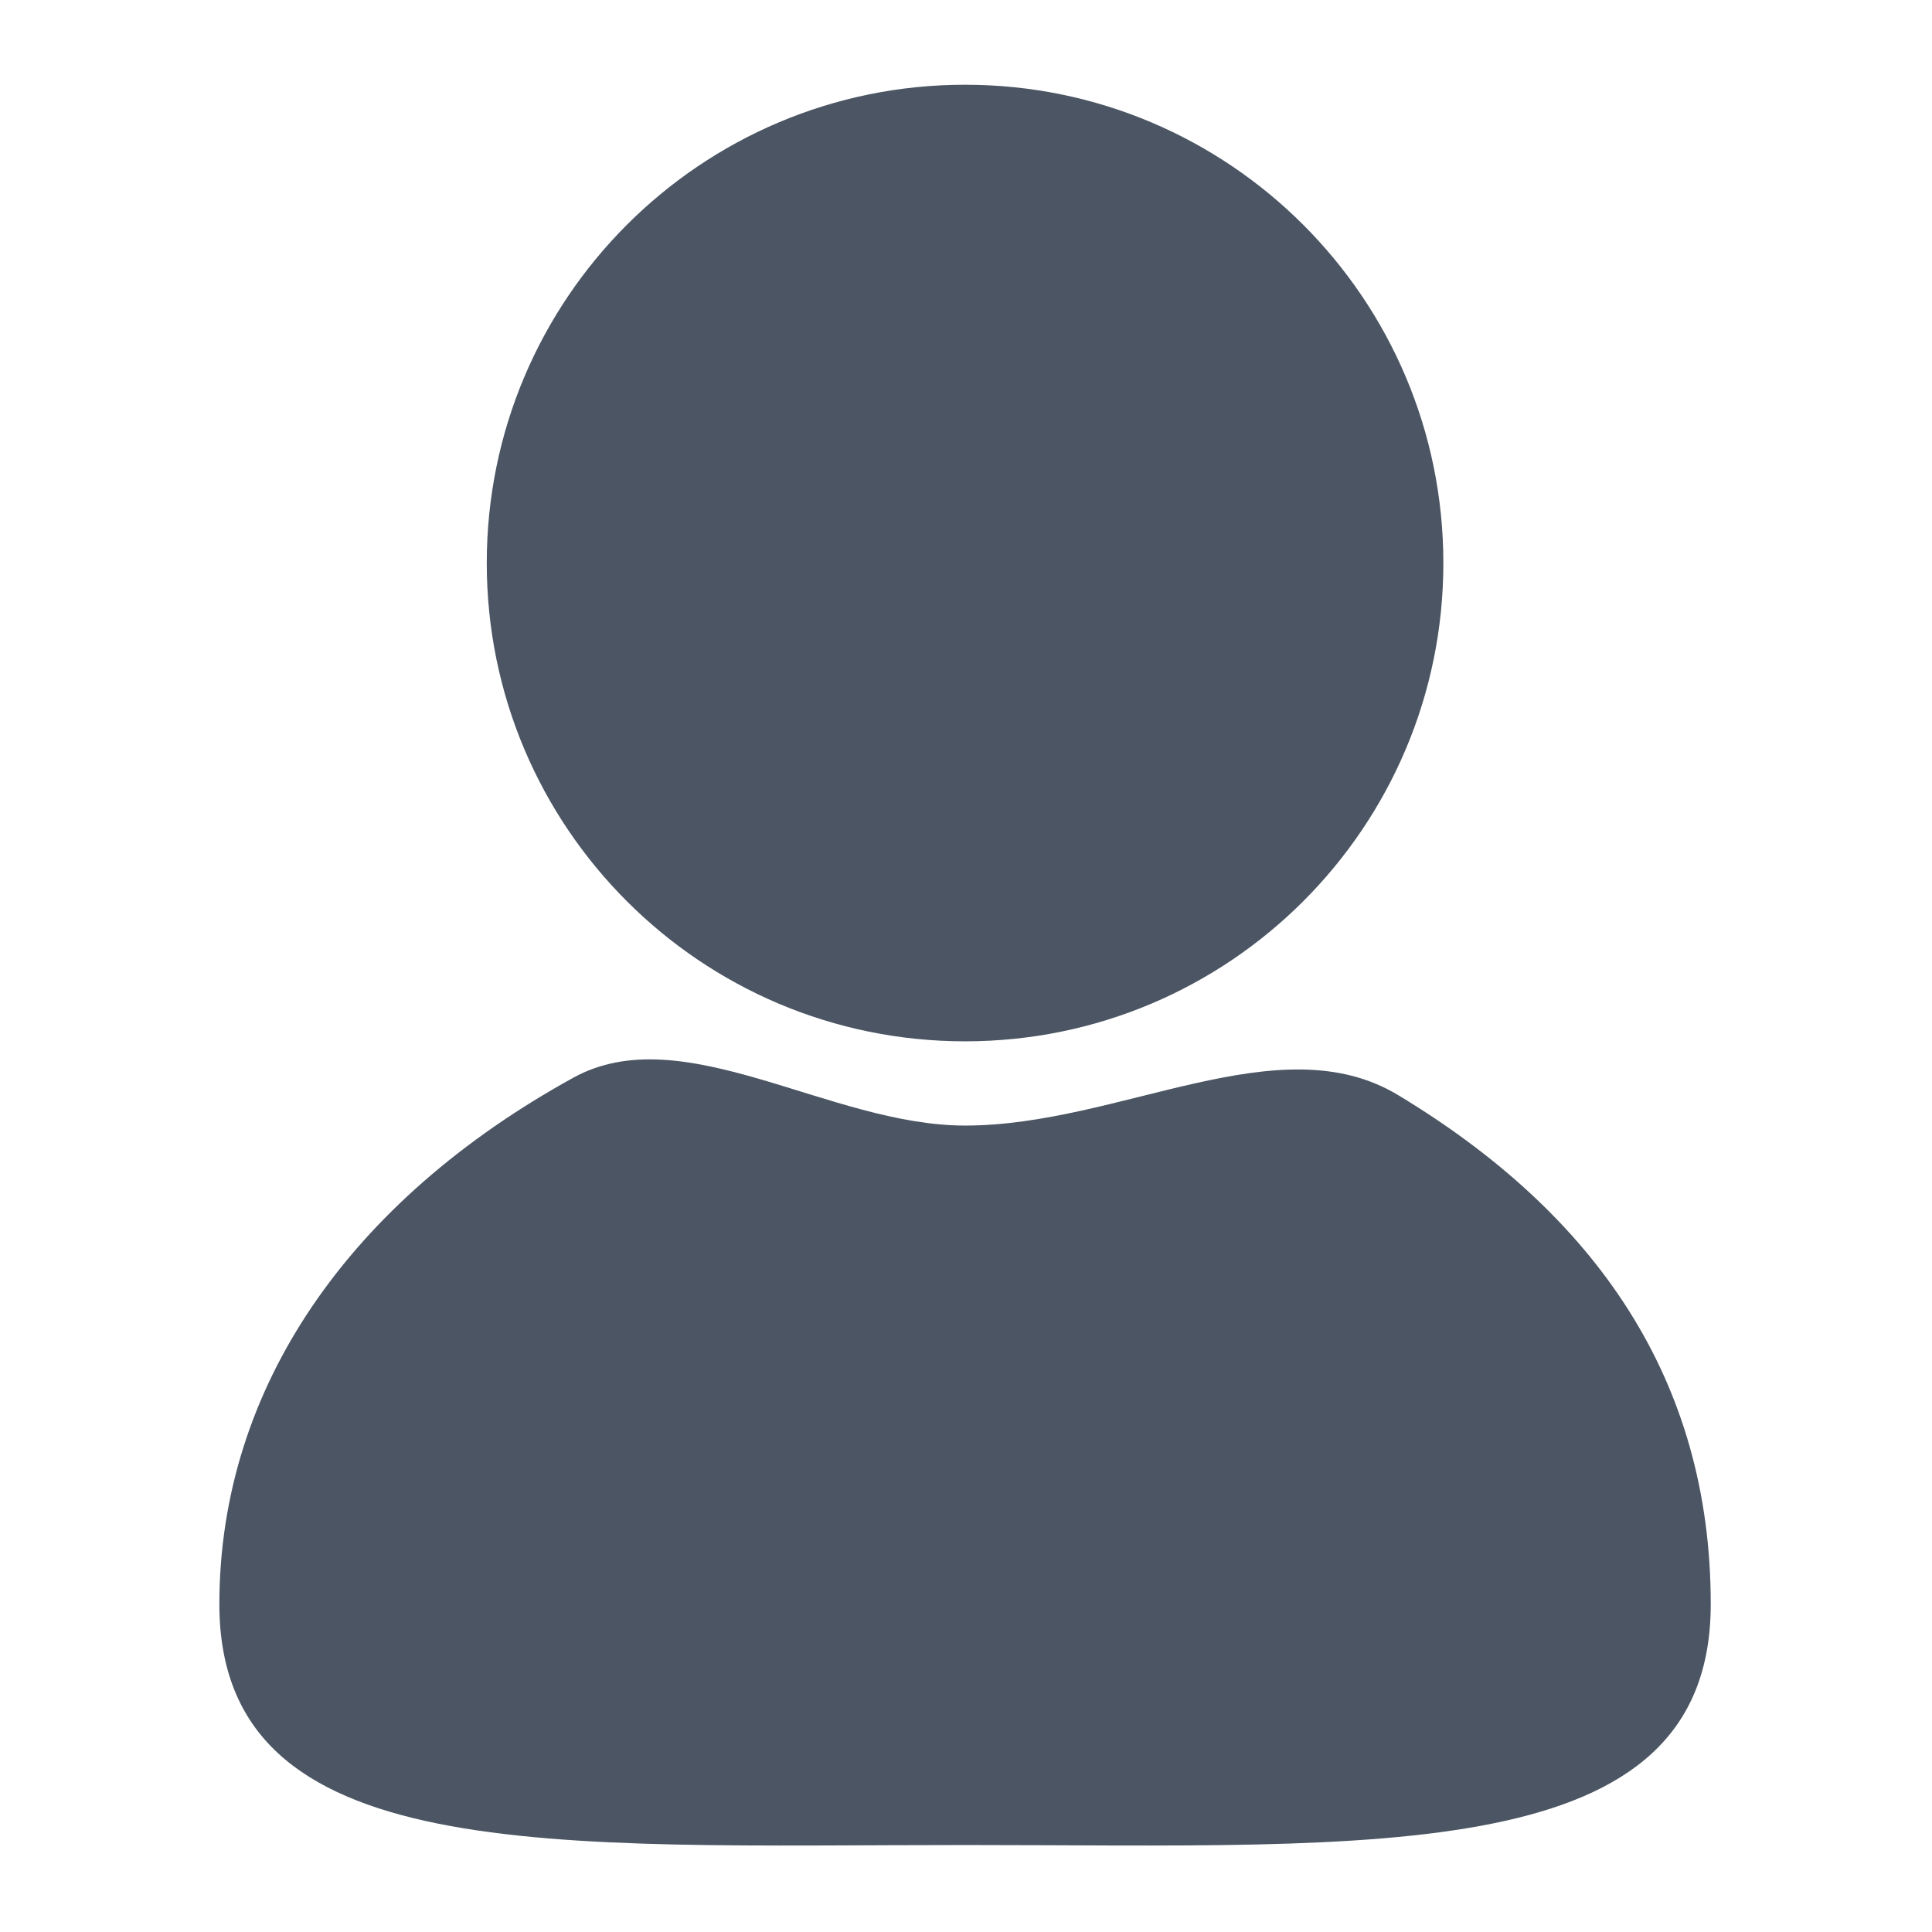<?xml version="1.0" standalone="no"?>
<!DOCTYPE svg PUBLIC "-//W3C//DTD SVG 1.1//EN" "http://www.w3.org/Graphics/SVG/1.1/DTD/svg11.dtd"><svg t="1651901344361"
  class="icon" viewBox="0 0 1024 1024" version="1.1" xmlns="http://www.w3.org/2000/svg" p-id="14080"
  xmlns:xlink="http://www.w3.org/1999/xlink" width="200" height="200">
  <defs>
    <style type="text/css">
      @font-face {
        font-family: feedback-iconfont;
        src: url("//at.alicdn.com/t/font_1031158_u69w8yhxdu.woff2?t=1630033759944") format("woff2"), url("//at.alicdn.com/t/font_1031158_u69w8yhxdu.woff?t=1630033759944") format("woff"), url("//at.alicdn.com/t/font_1031158_u69w8yhxdu.ttf?t=1630033759944") format("truetype");
      }
    </style>
  </defs>
  <path
    d="M511.501 977.9c-218.274 0-395.228 12.246-395.228-127.651 0-115.135 69.454-213.982 187.604-279.045 58.126-32.017 135.645 25.37 207.624 25.37 82.07 0 166.325-54.264 229.502-16.168C845.848 643.633 906.729 731.302 906.729 850.249c0 139.897-176.954 127.651-395.228 127.651zM511.501 551.922c-140.007 0-253.505-113.498-253.505-253.505S371.494 44.912 511.501 44.912s253.505 113.498 253.505 253.505-113.498 253.505-253.505 253.505z"
    fill="#4b5563" p-id="14081"></path>
</svg>
